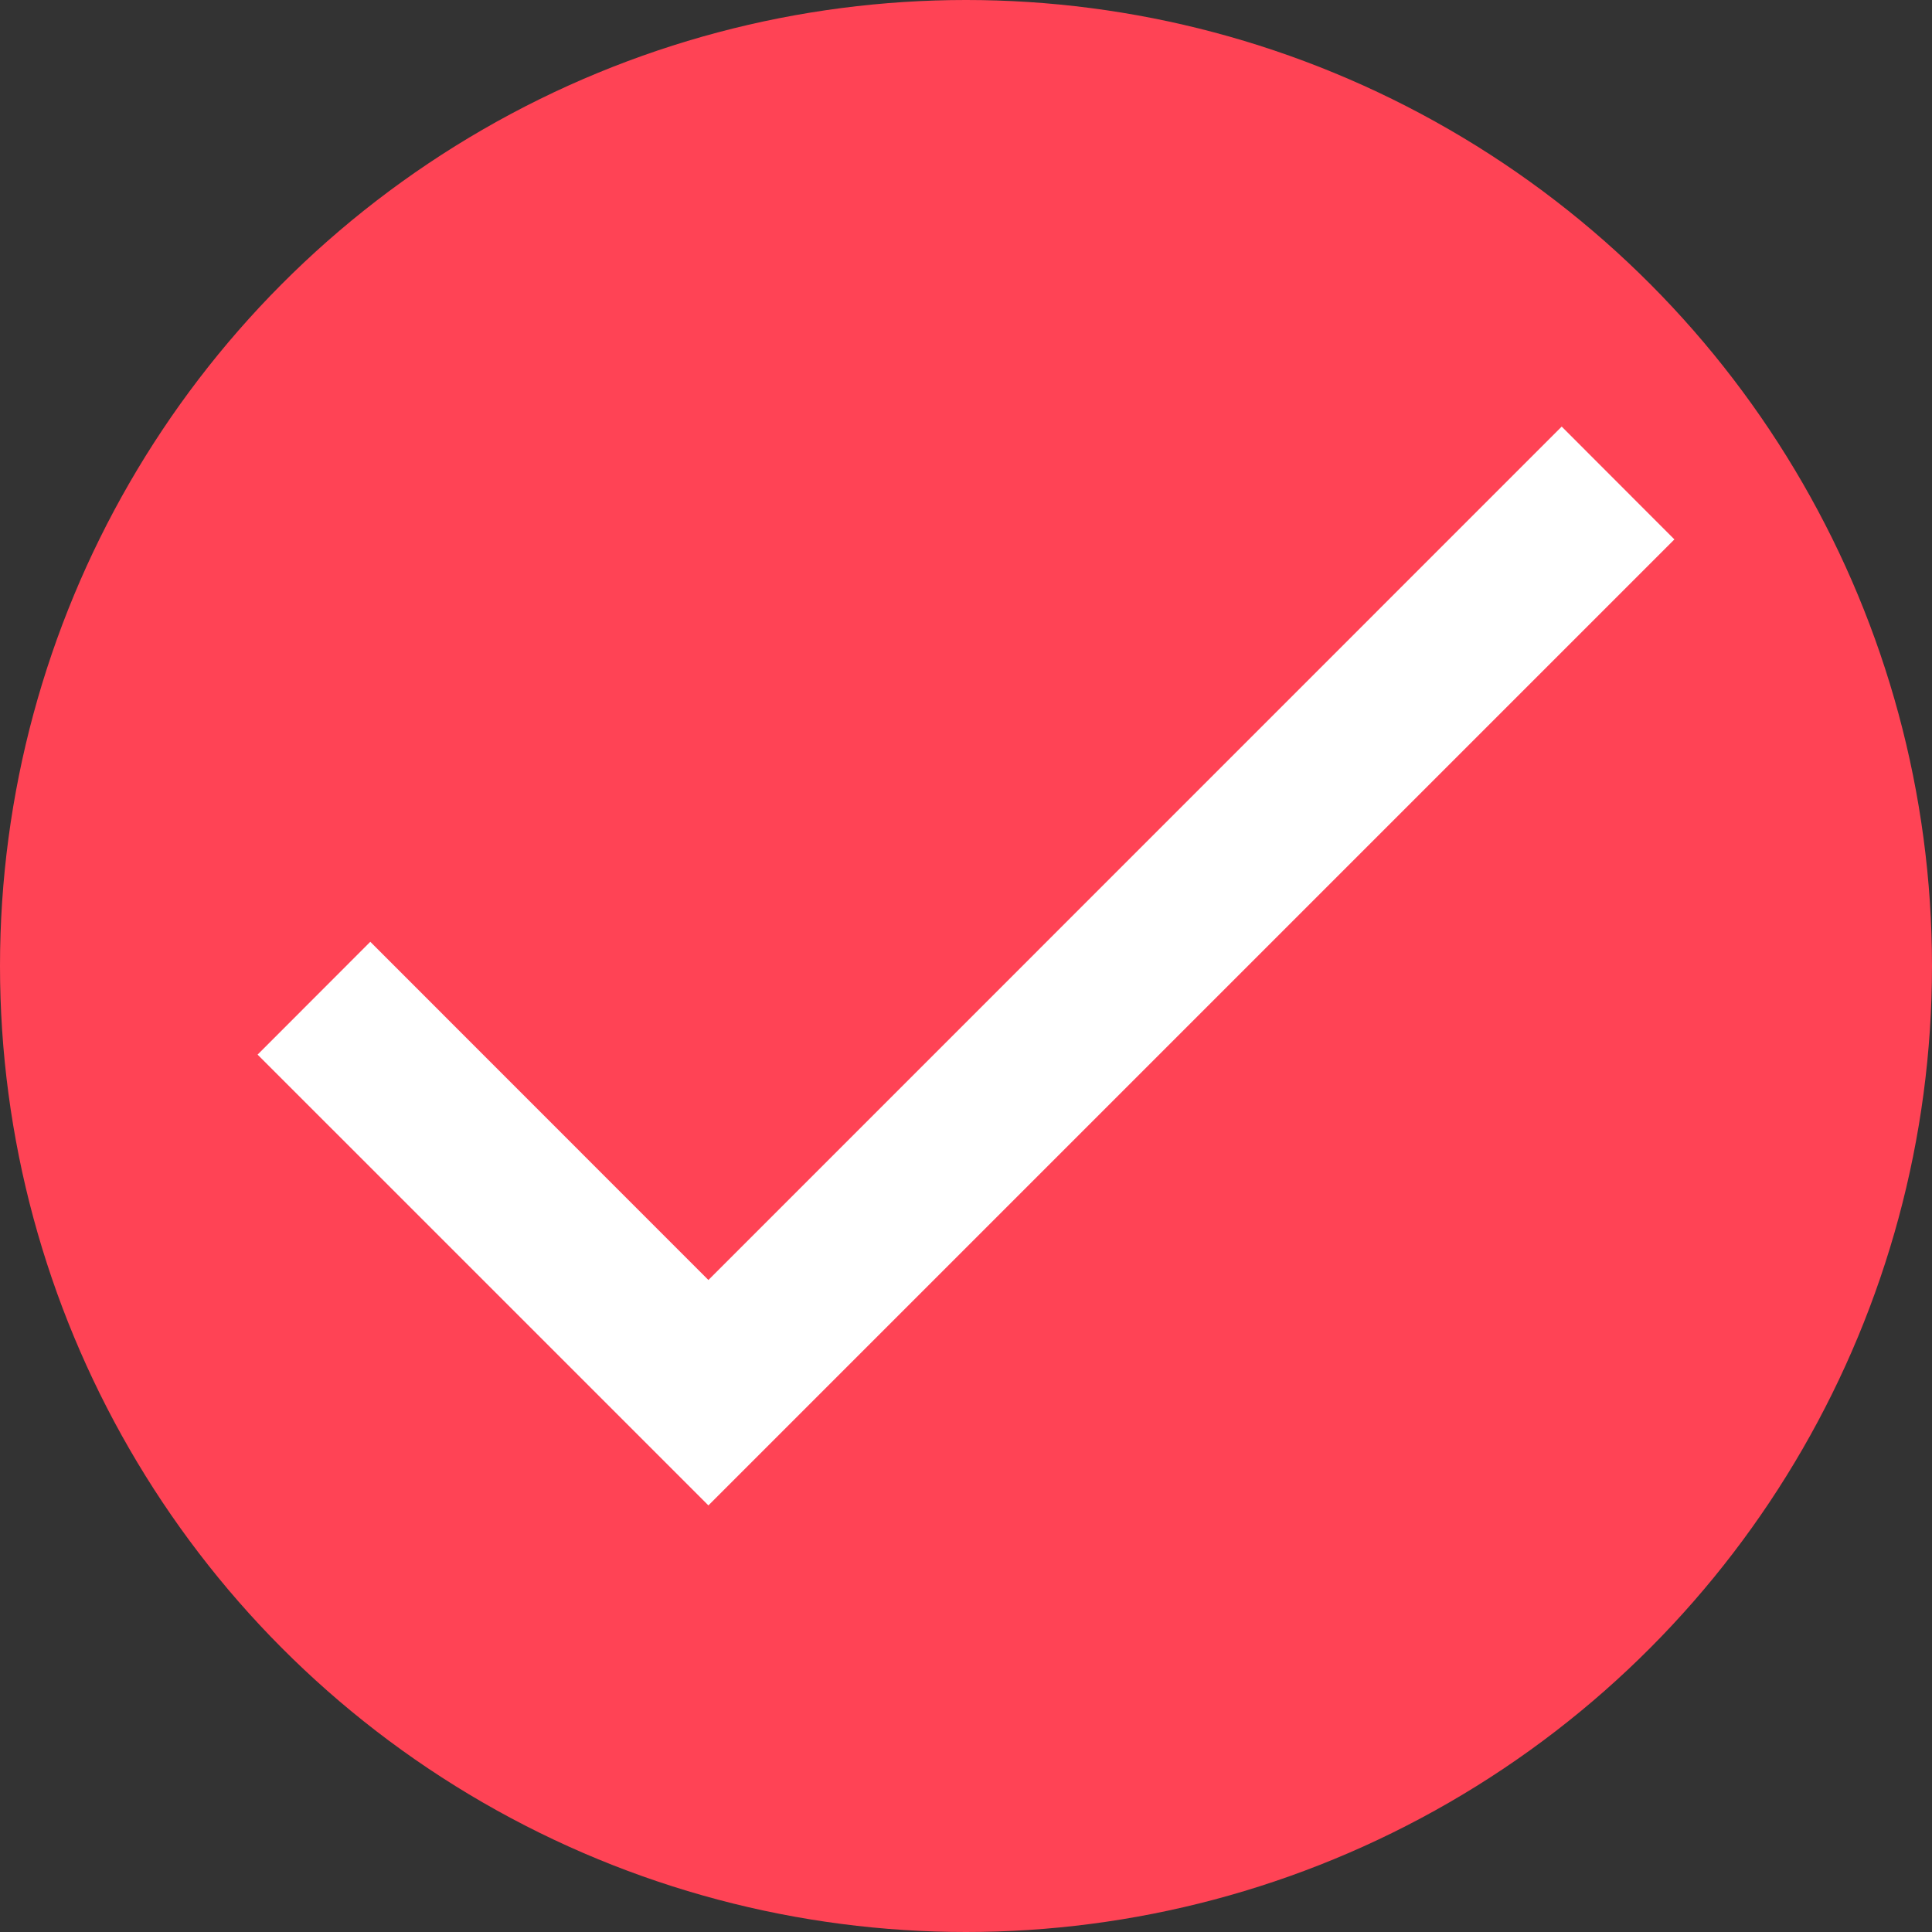 <svg width="15" height="15" viewBox="0 0 15 15" fill="none" xmlns="http://www.w3.org/2000/svg">
<rect x="0" y="0" width="15" height="15" fill="#333333" stroke="none"/>
<circle cx="7.5" cy="7.5" r="7.5" fill="#FF4355"/>
<path d="M5.5 9.938L2.875 7.312L2 8.188L5.5 11.688L13 4.188L12.125 3.312L5.5 9.938Z" fill="white"/>
</svg>
